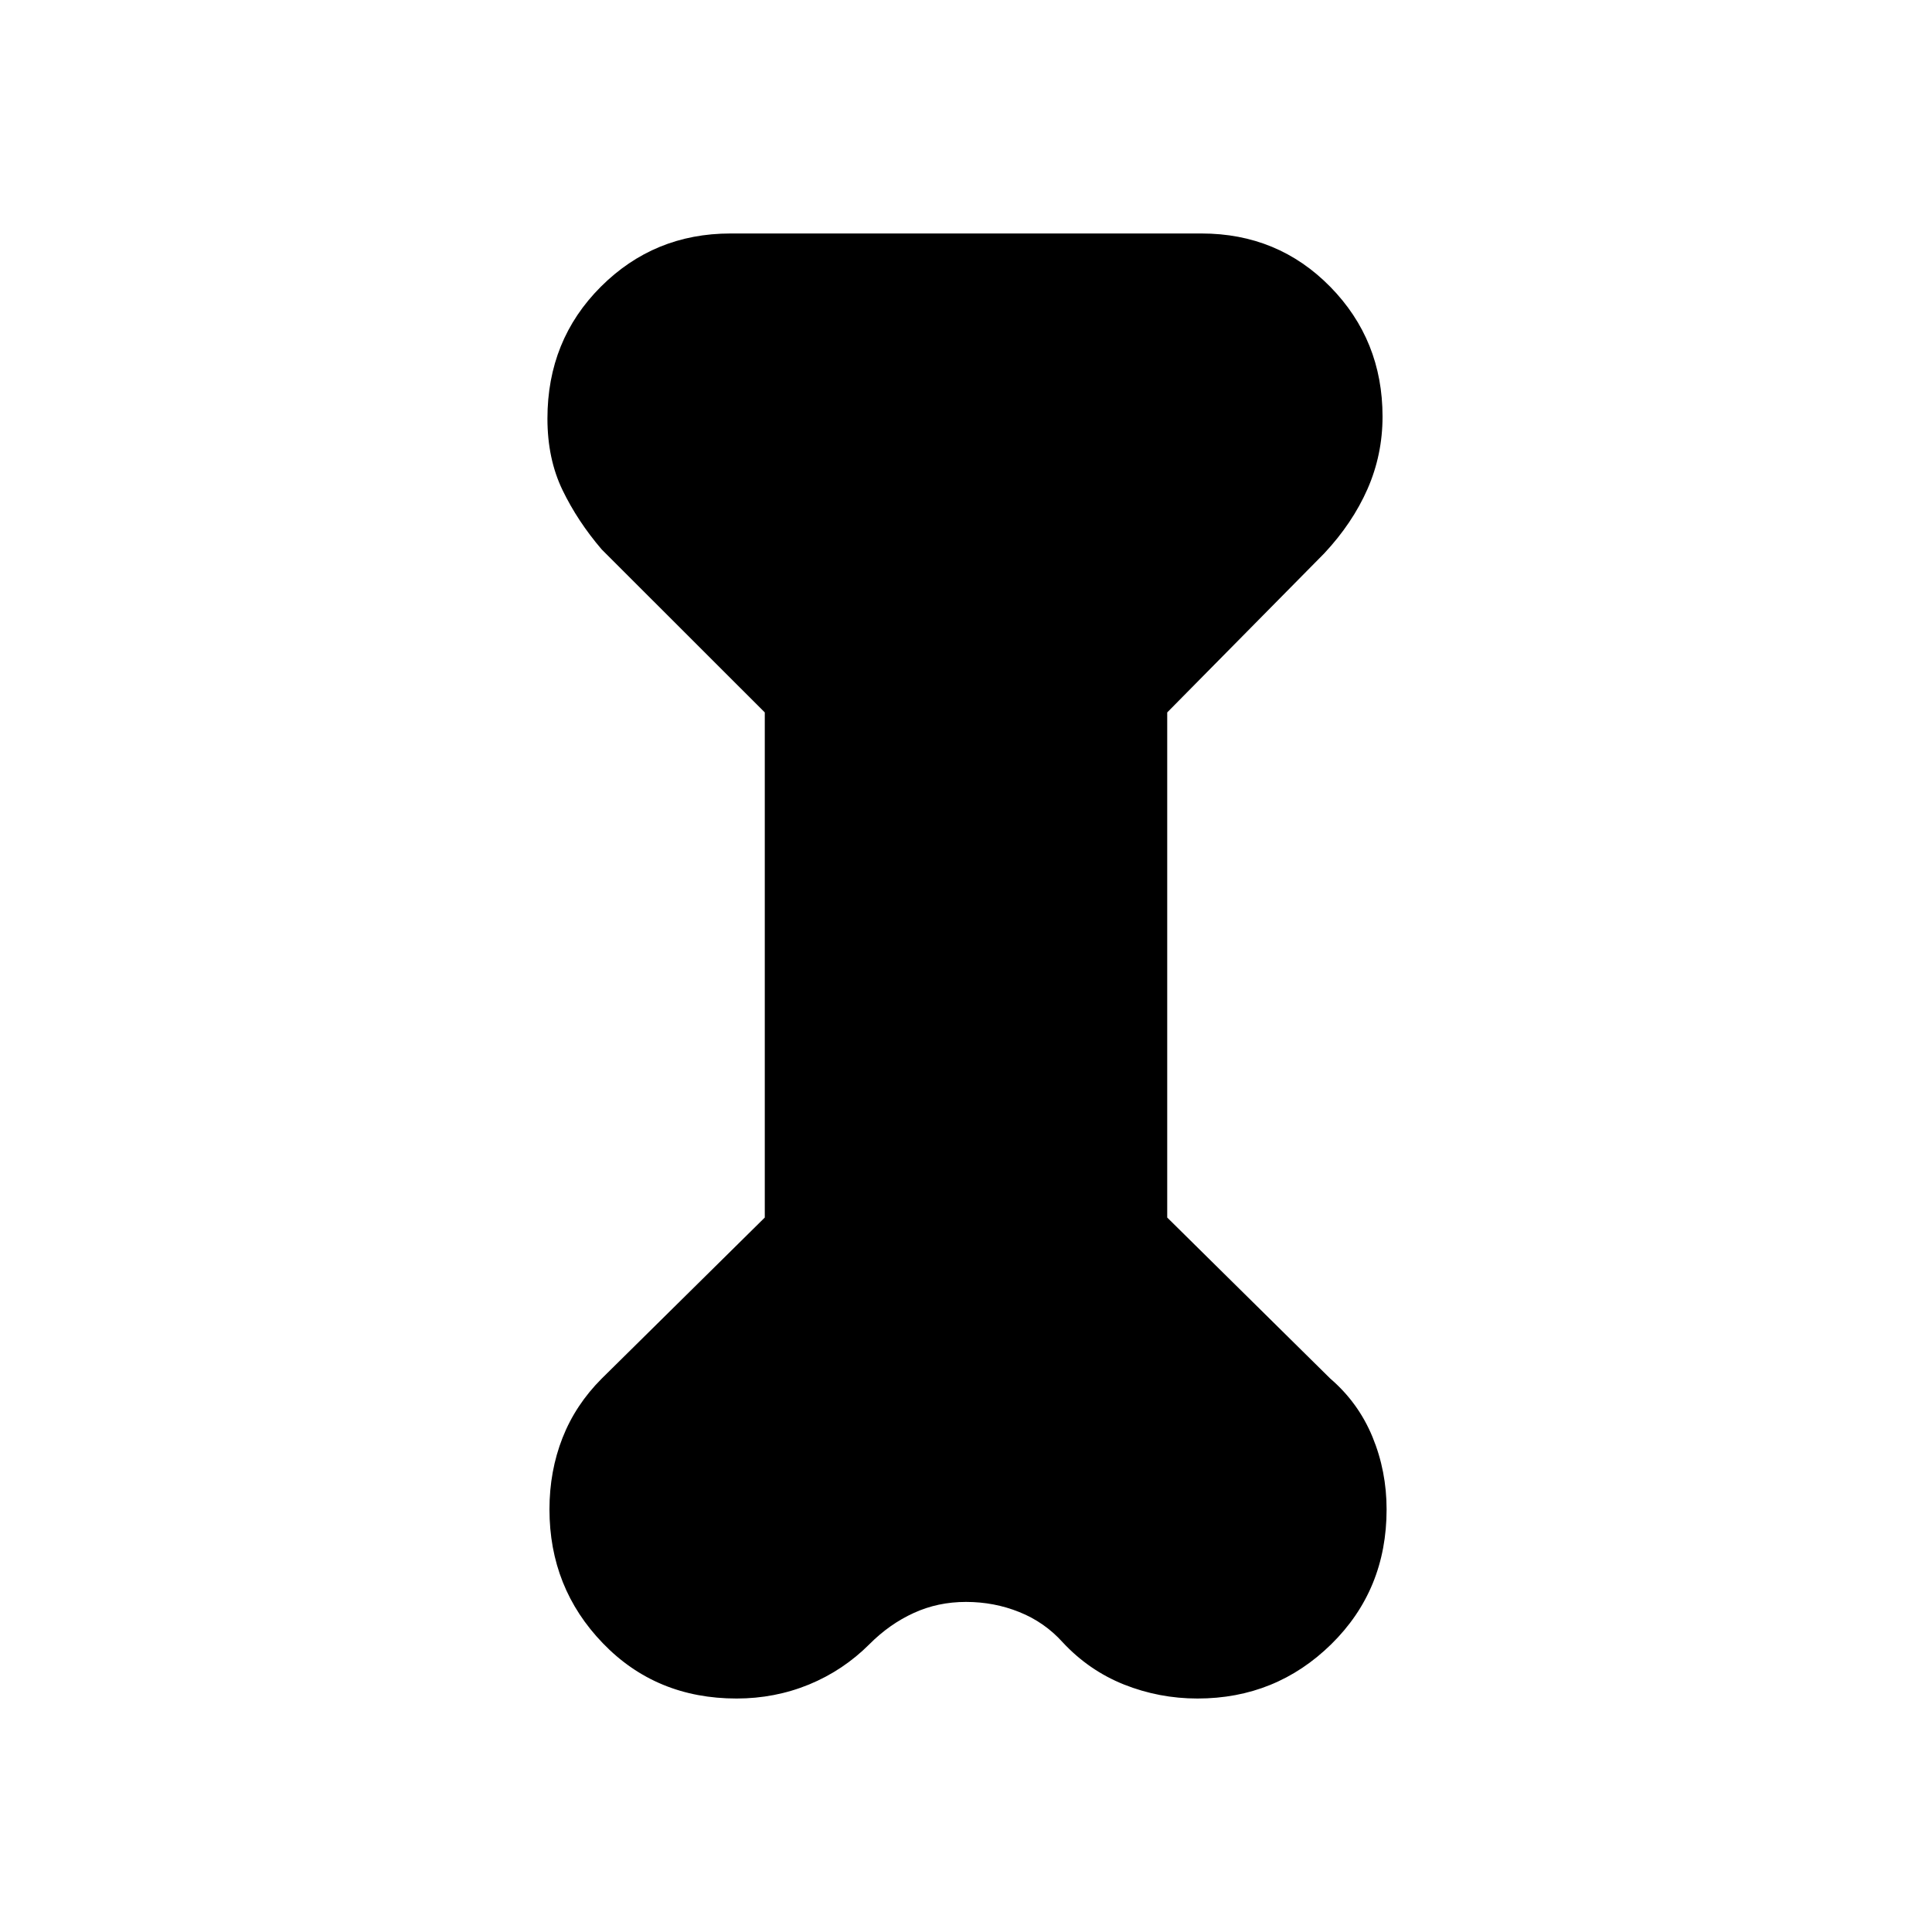 <svg xmlns="http://www.w3.org/2000/svg" viewBox="0 0 20 20"><path d="M7.917 7.375 6.229 5.688q-.25-.292-.406-.615-.156-.323-.156-.74 0-.812.552-1.364t1.343-.552h4.876q.791 0 1.333.552.541.552.541 1.343 0 .396-.156.751-.156.354-.448.666l-1.625 1.646v5.229l1.688 1.667q.291.25.437.604.146.354.146.75 0 .833-.573 1.396-.573.562-1.385.562-.396 0-.761-.145-.364-.146-.635-.438-.188-.208-.448-.312-.26-.105-.552-.105-.292 0-.542.115-.25.114-.458.323-.271.271-.625.417-.354.145-.75.145-.833 0-1.385-.573-.552-.572-.552-1.385 0-.396.135-.74.135-.343.406-.614l1.688-1.667Z"/></svg>
